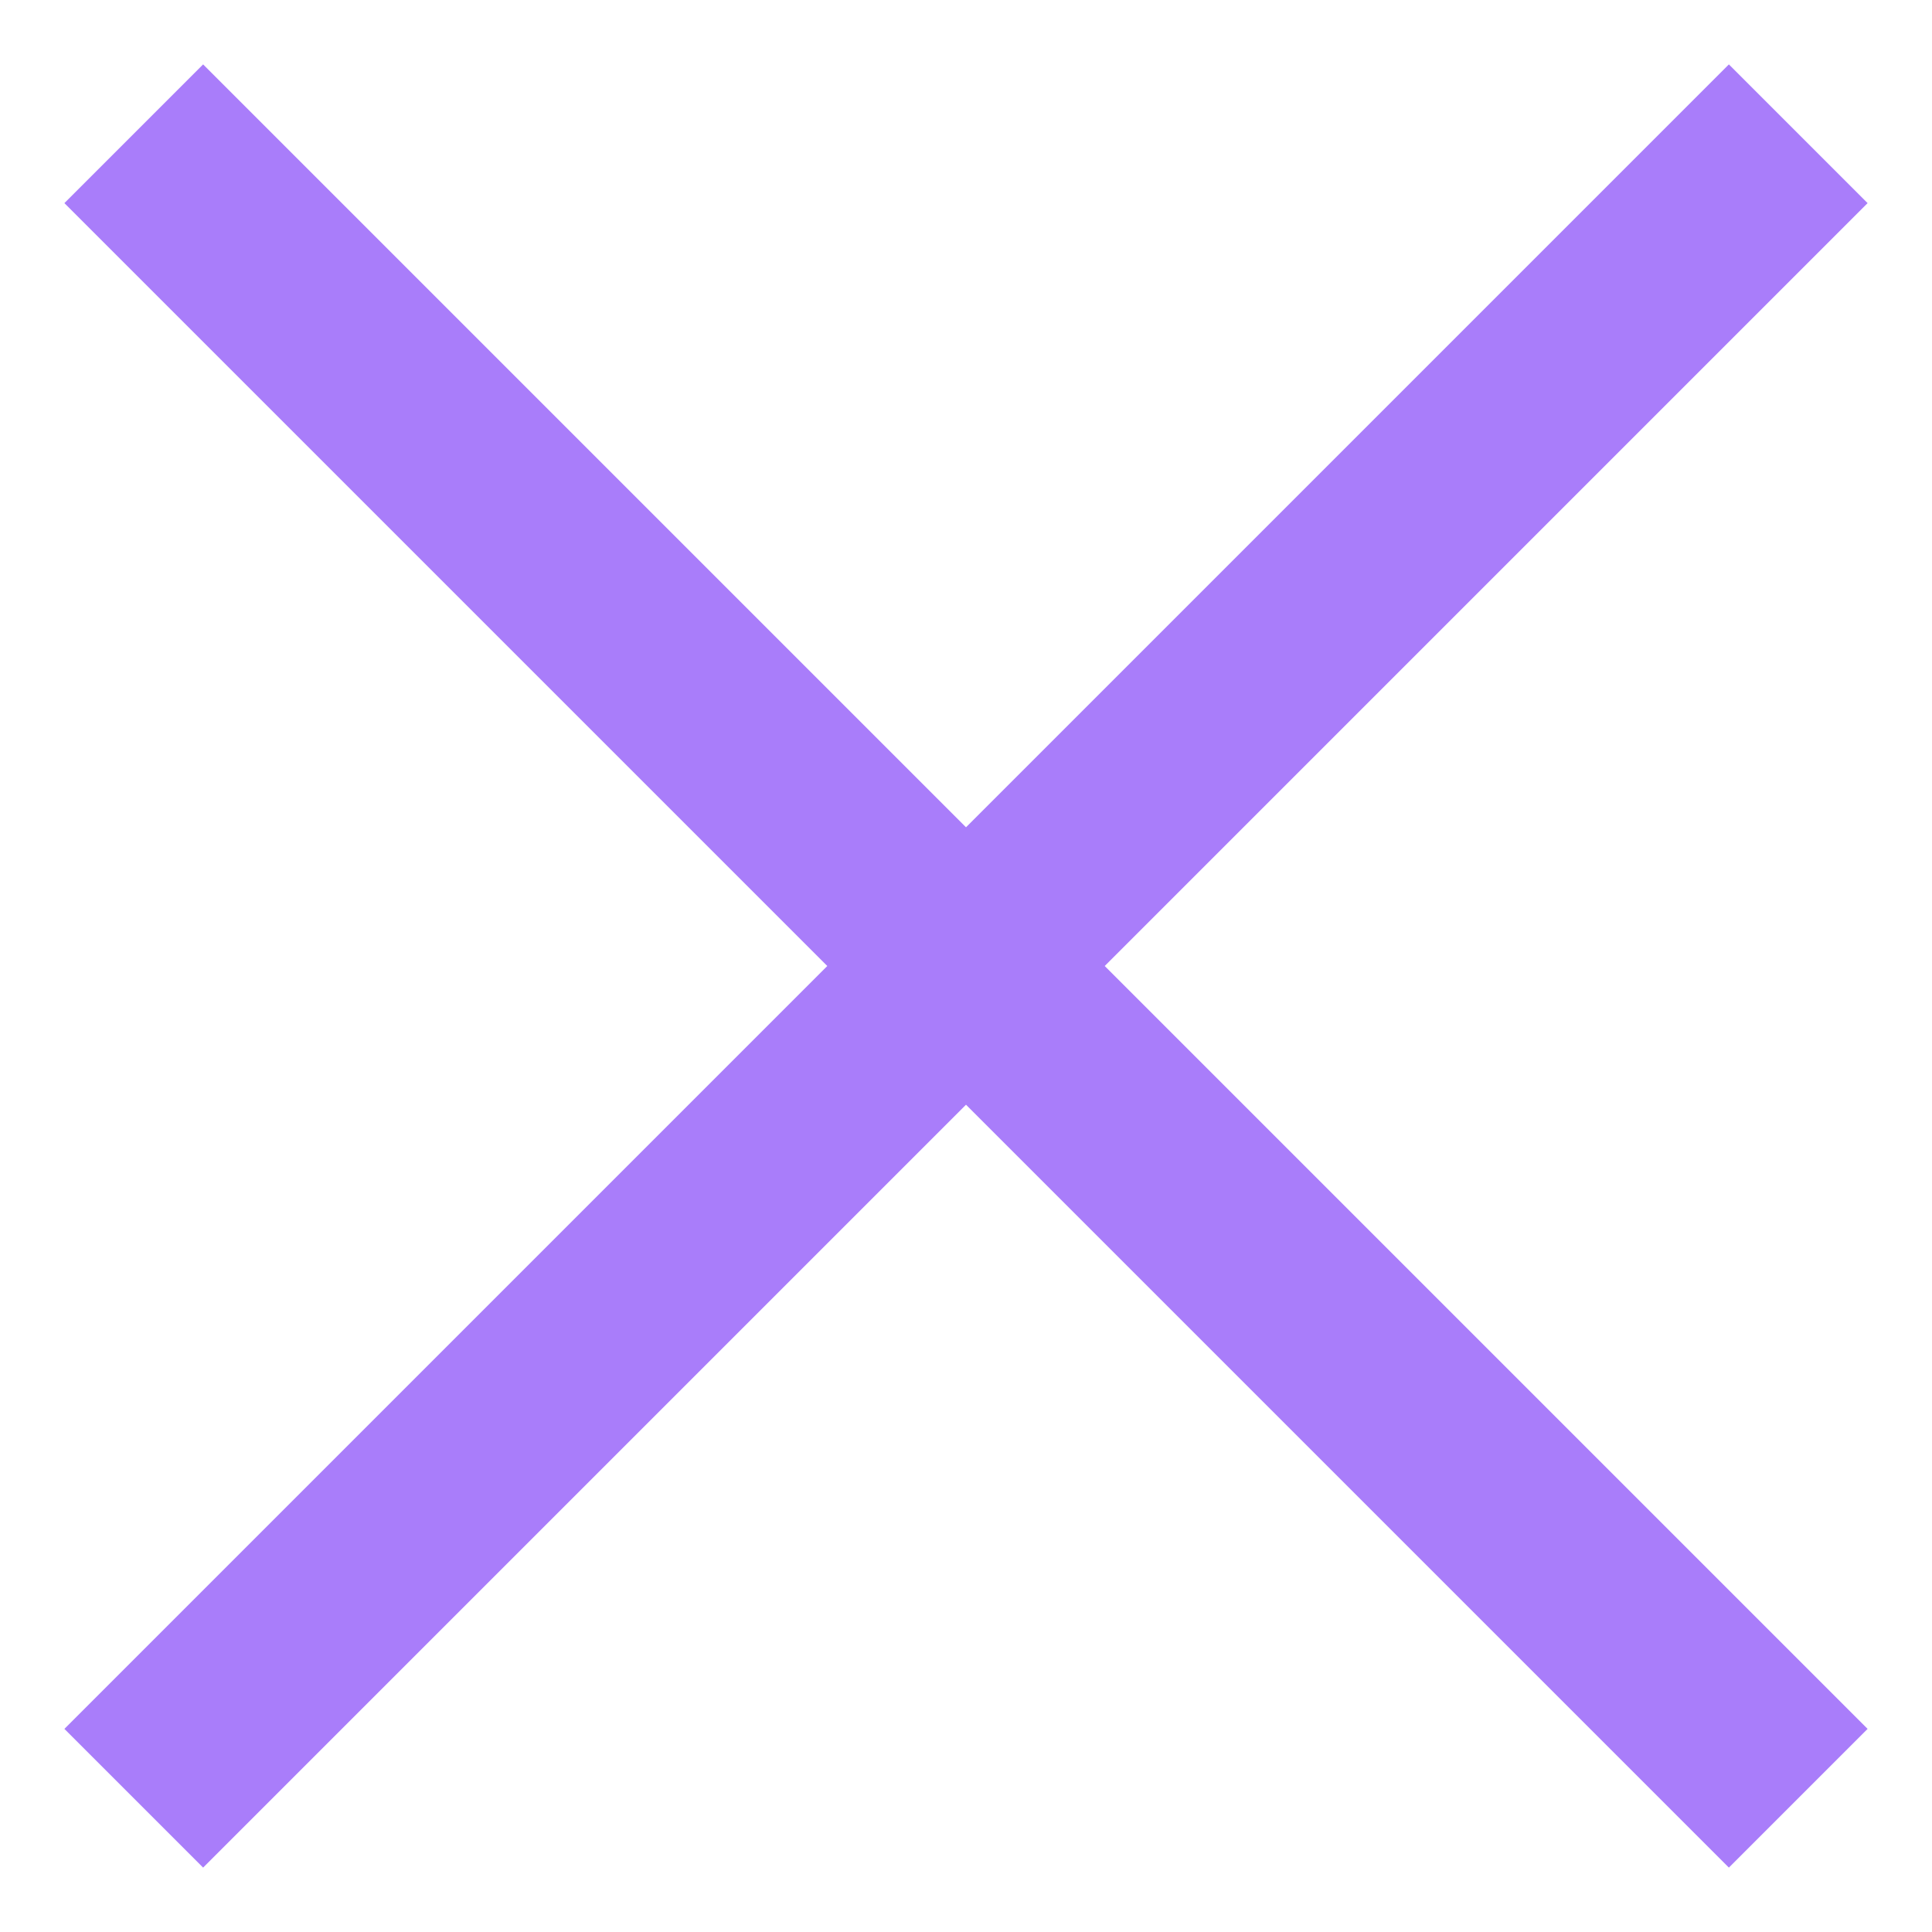 <svg width="30" height="30" viewBox="0 0 30 30" fill="none" xmlns="http://www.w3.org/2000/svg">
<path d="M3.154 29L1 26.846L12.846 15L1 3.154L3.154 1L15 12.846L26.846 1L29 3.154L17.154 15L29 26.846L26.846 29L15 17.154L3.154 29Z" fill="#A97DFA"/>
</svg>
